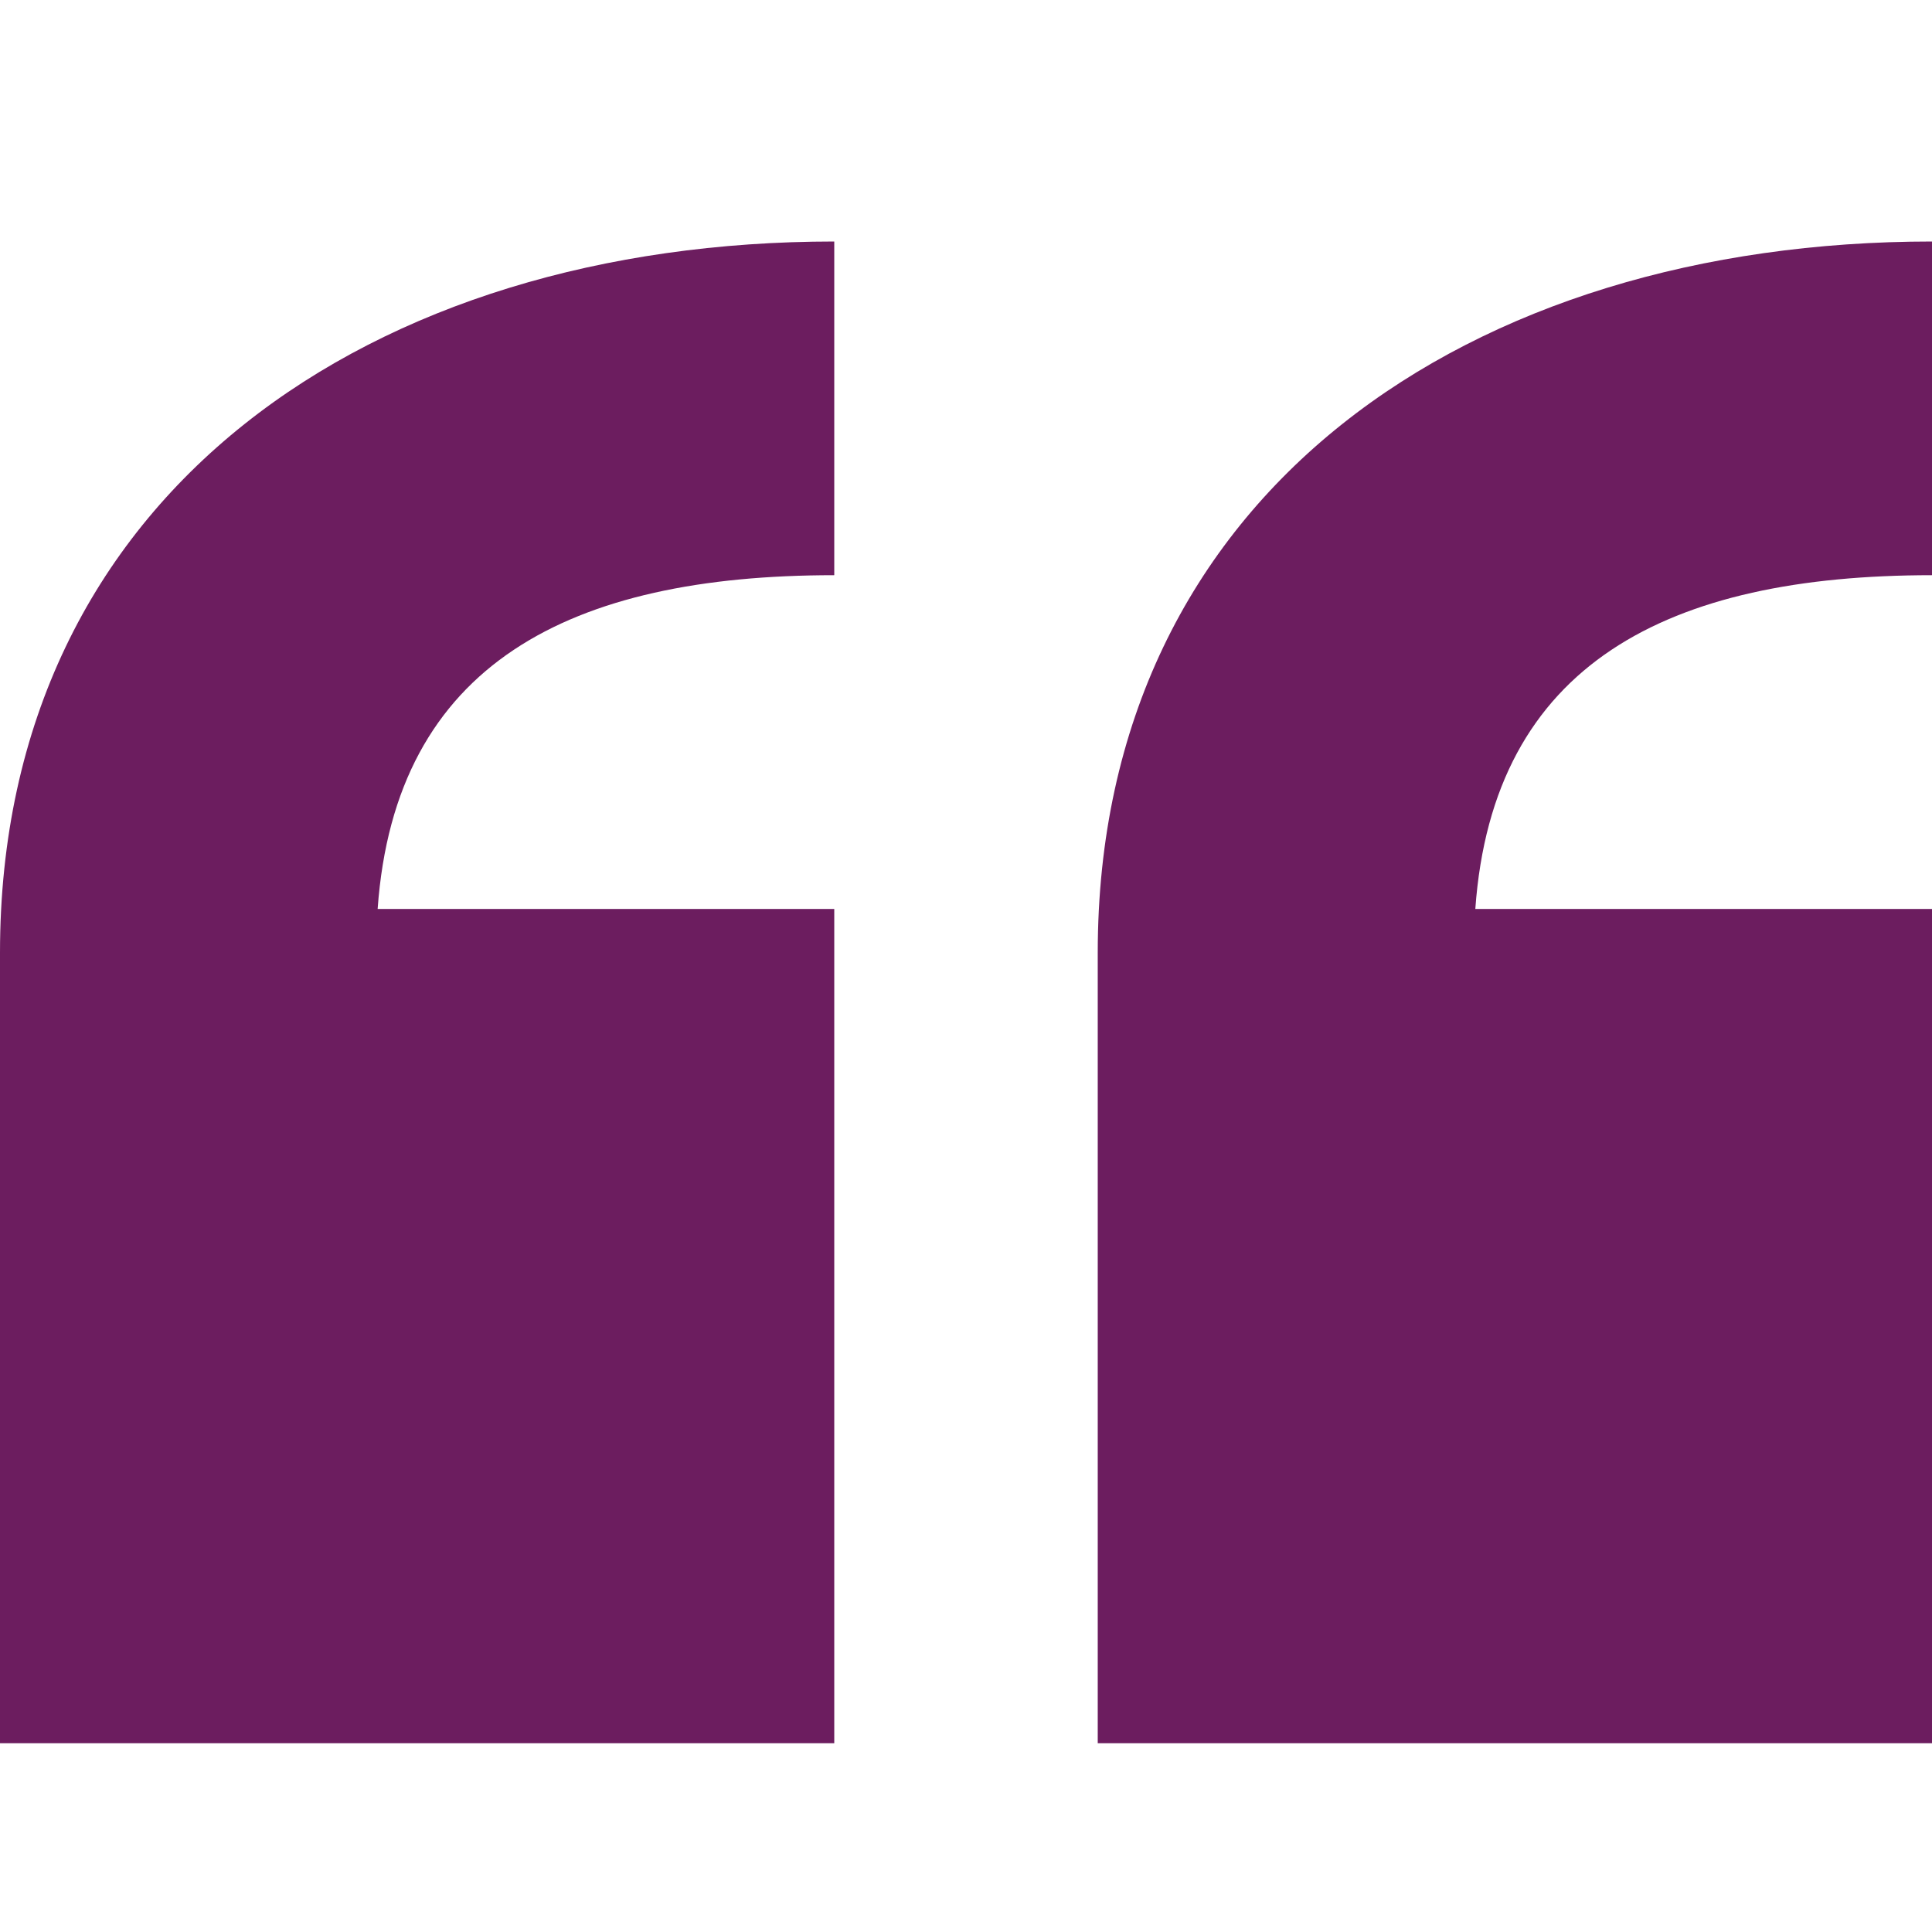 <svg width="32" height="32" viewBox="0 0 32 32" fill="none" xmlns="http://www.w3.org/2000/svg">
<path d="M13.818 28.873V15.055H6.255C6.545 10.982 9.455 9.527 13.818 9.527V4C6.182 4 0 8.145 0 15.782V28.873H13.818Z" fill="#6c1d5f"/>
<path d="M32 28.873V15.055H24.436C24.727 10.982 27.636 9.527 32 9.527V4C24.363 4 18.182 8.145 18.182 15.782V28.873H32Z" fill="#6c1d5f"/>
</svg>
